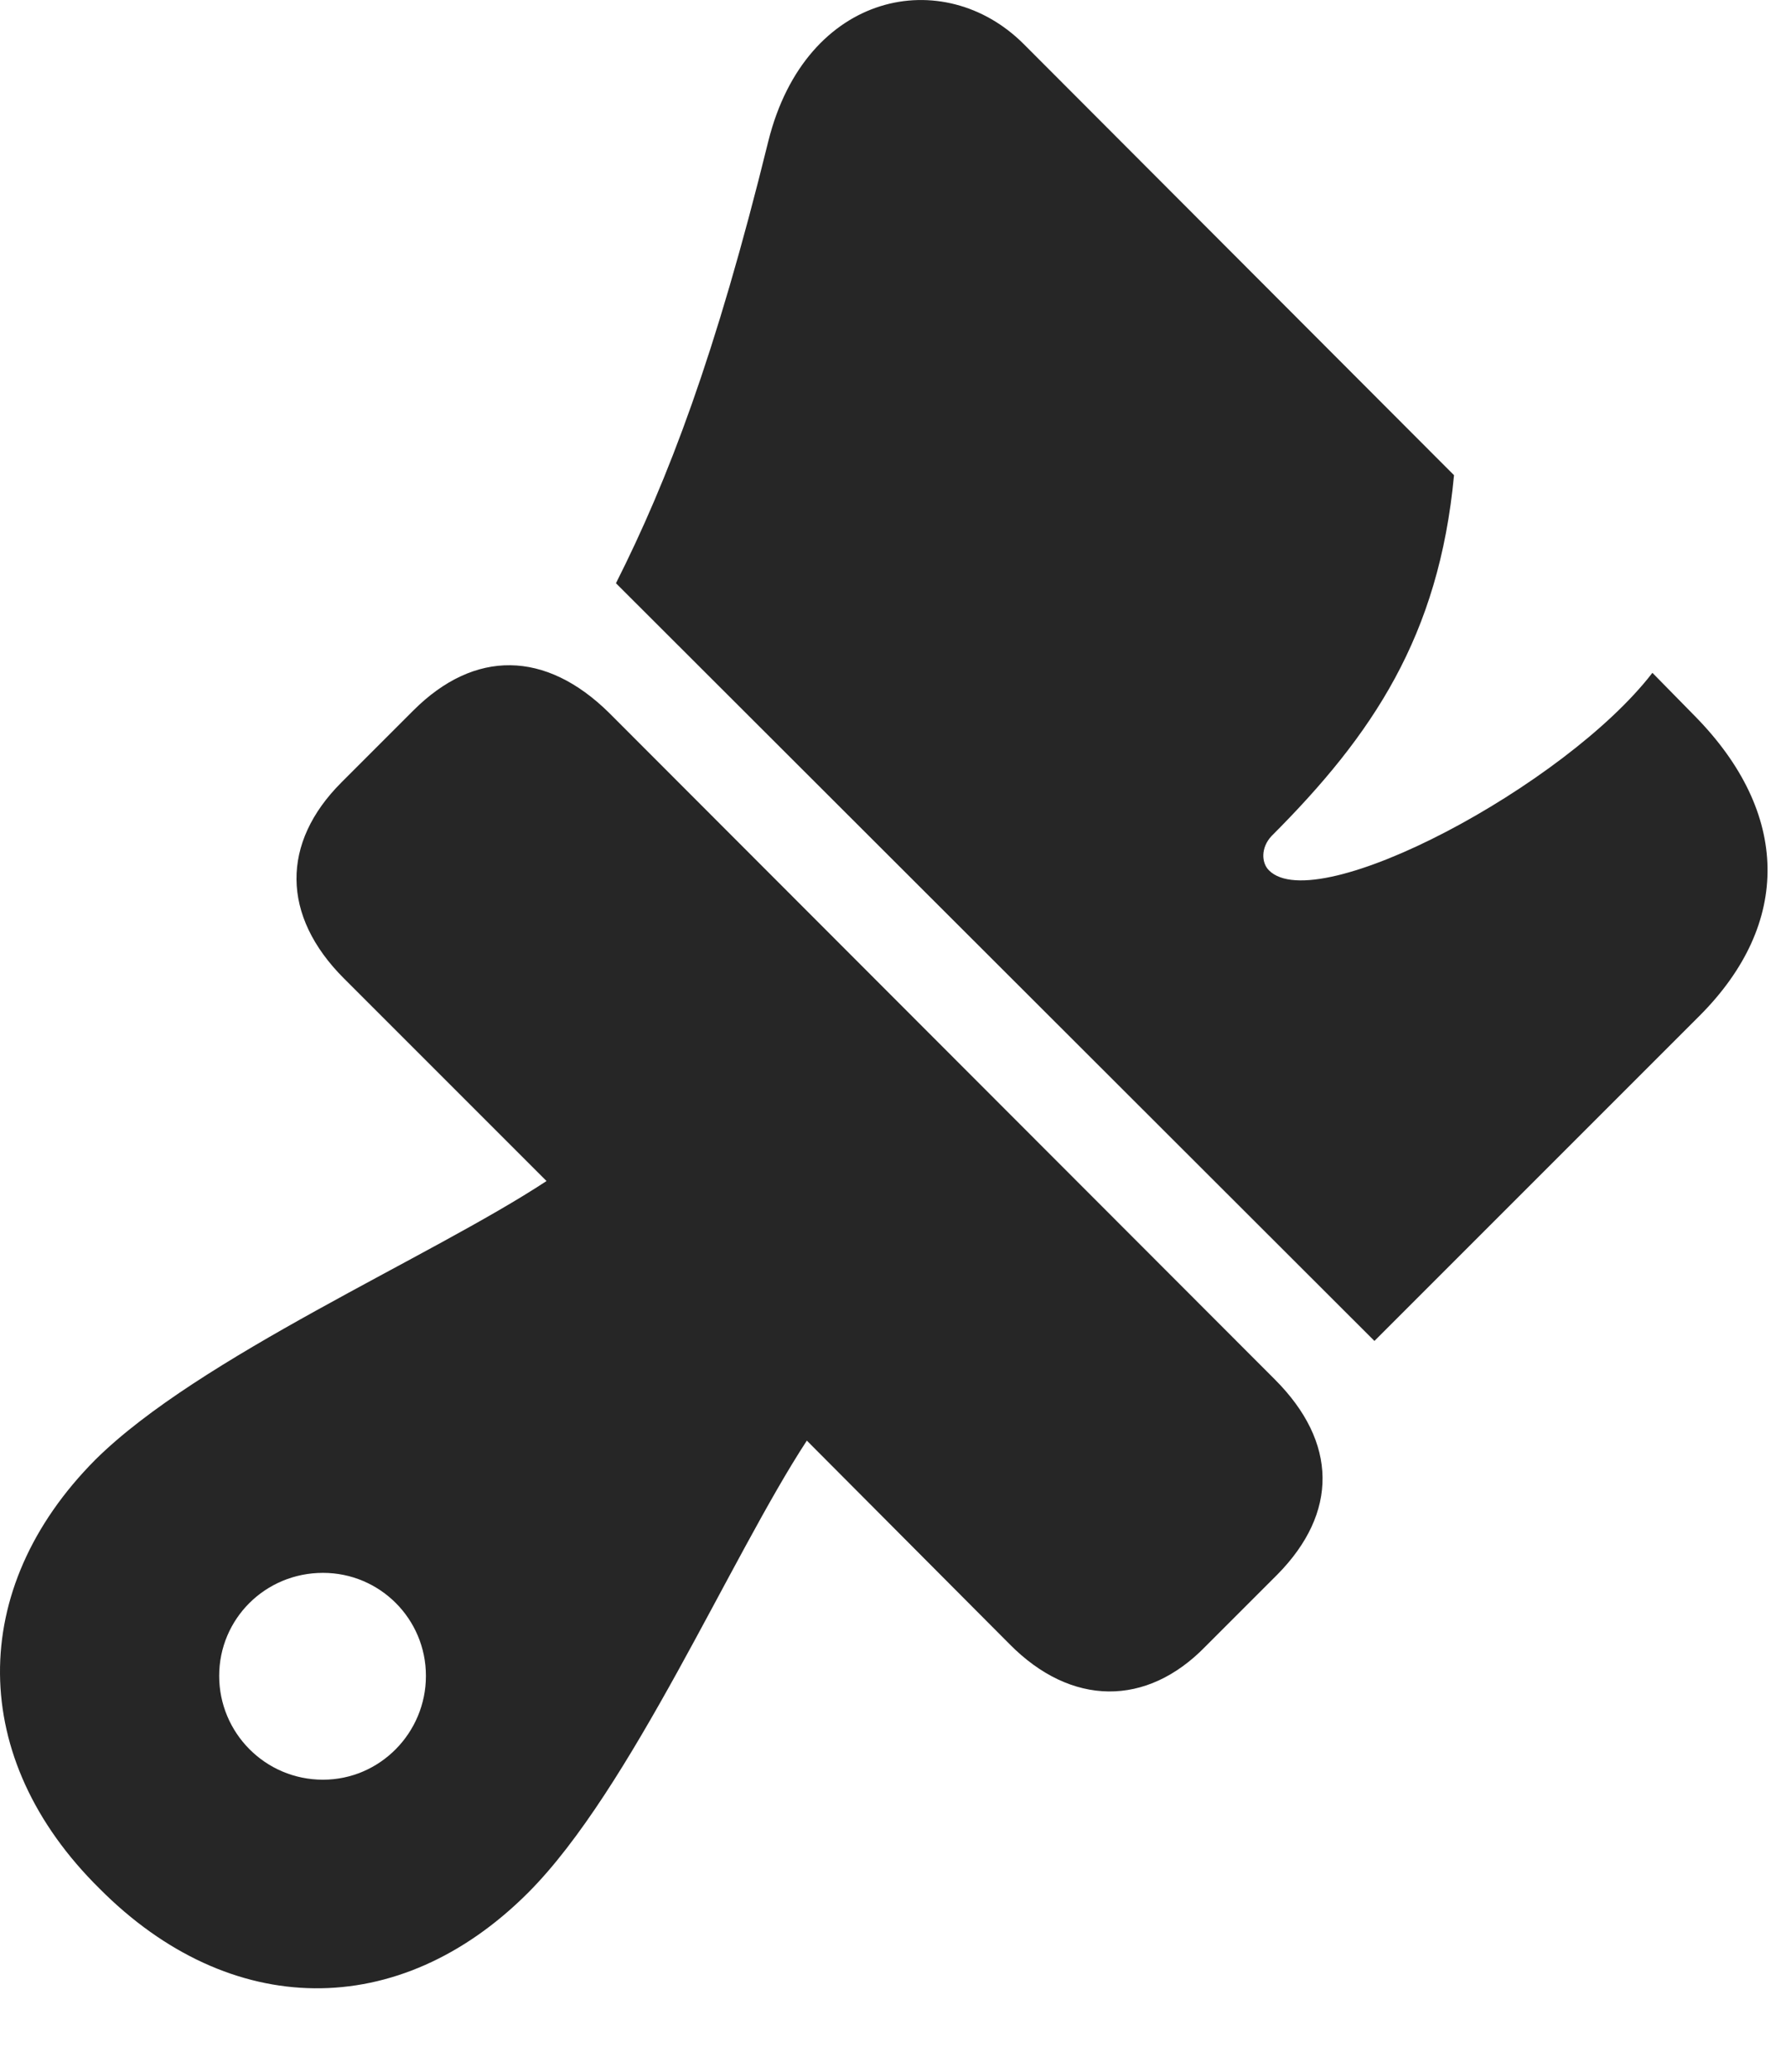 <svg width="25" height="29" viewBox="0 0 25 29" fill="none" xmlns="http://www.w3.org/2000/svg">
<path d="M1.392 26.432C3.22 28.272 5.587 28.296 7.392 26.491C8.833 25.049 10.228 21.792 11.294 20.163L14.13 23.01C14.997 23.889 16.052 23.889 16.872 23.046L17.88 22.038C18.735 21.171 18.724 20.186 17.845 19.307L8.528 9.979C7.638 9.1 6.642 9.088 5.786 9.944L4.778 10.952C3.935 11.796 3.935 12.815 4.814 13.694L7.65 16.53C6.032 17.596 2.786 18.991 1.333 20.432C-0.46 22.237 -0.448 24.616 1.392 26.432ZM4.521 24.909C3.712 24.909 3.068 24.253 3.068 23.456C3.068 22.659 3.712 22.014 4.521 22.014C5.318 22.014 5.962 22.659 5.962 23.456C5.962 24.253 5.318 24.909 4.521 24.909ZM19.239 18.768L23.786 14.221C25.087 12.921 25.052 11.374 23.728 10.026L23.13 9.417C21.911 10.999 18.431 12.85 17.763 12.182C17.657 12.077 17.646 11.866 17.798 11.702C19.216 10.284 20.142 8.901 20.353 6.651L14.329 0.616C13.216 -0.497 11.282 -0.134 10.755 1.975C10.017 4.975 9.349 6.721 8.622 8.163L19.239 18.768Z" fill="black" fill-opacity="0.85"/>
</svg>
